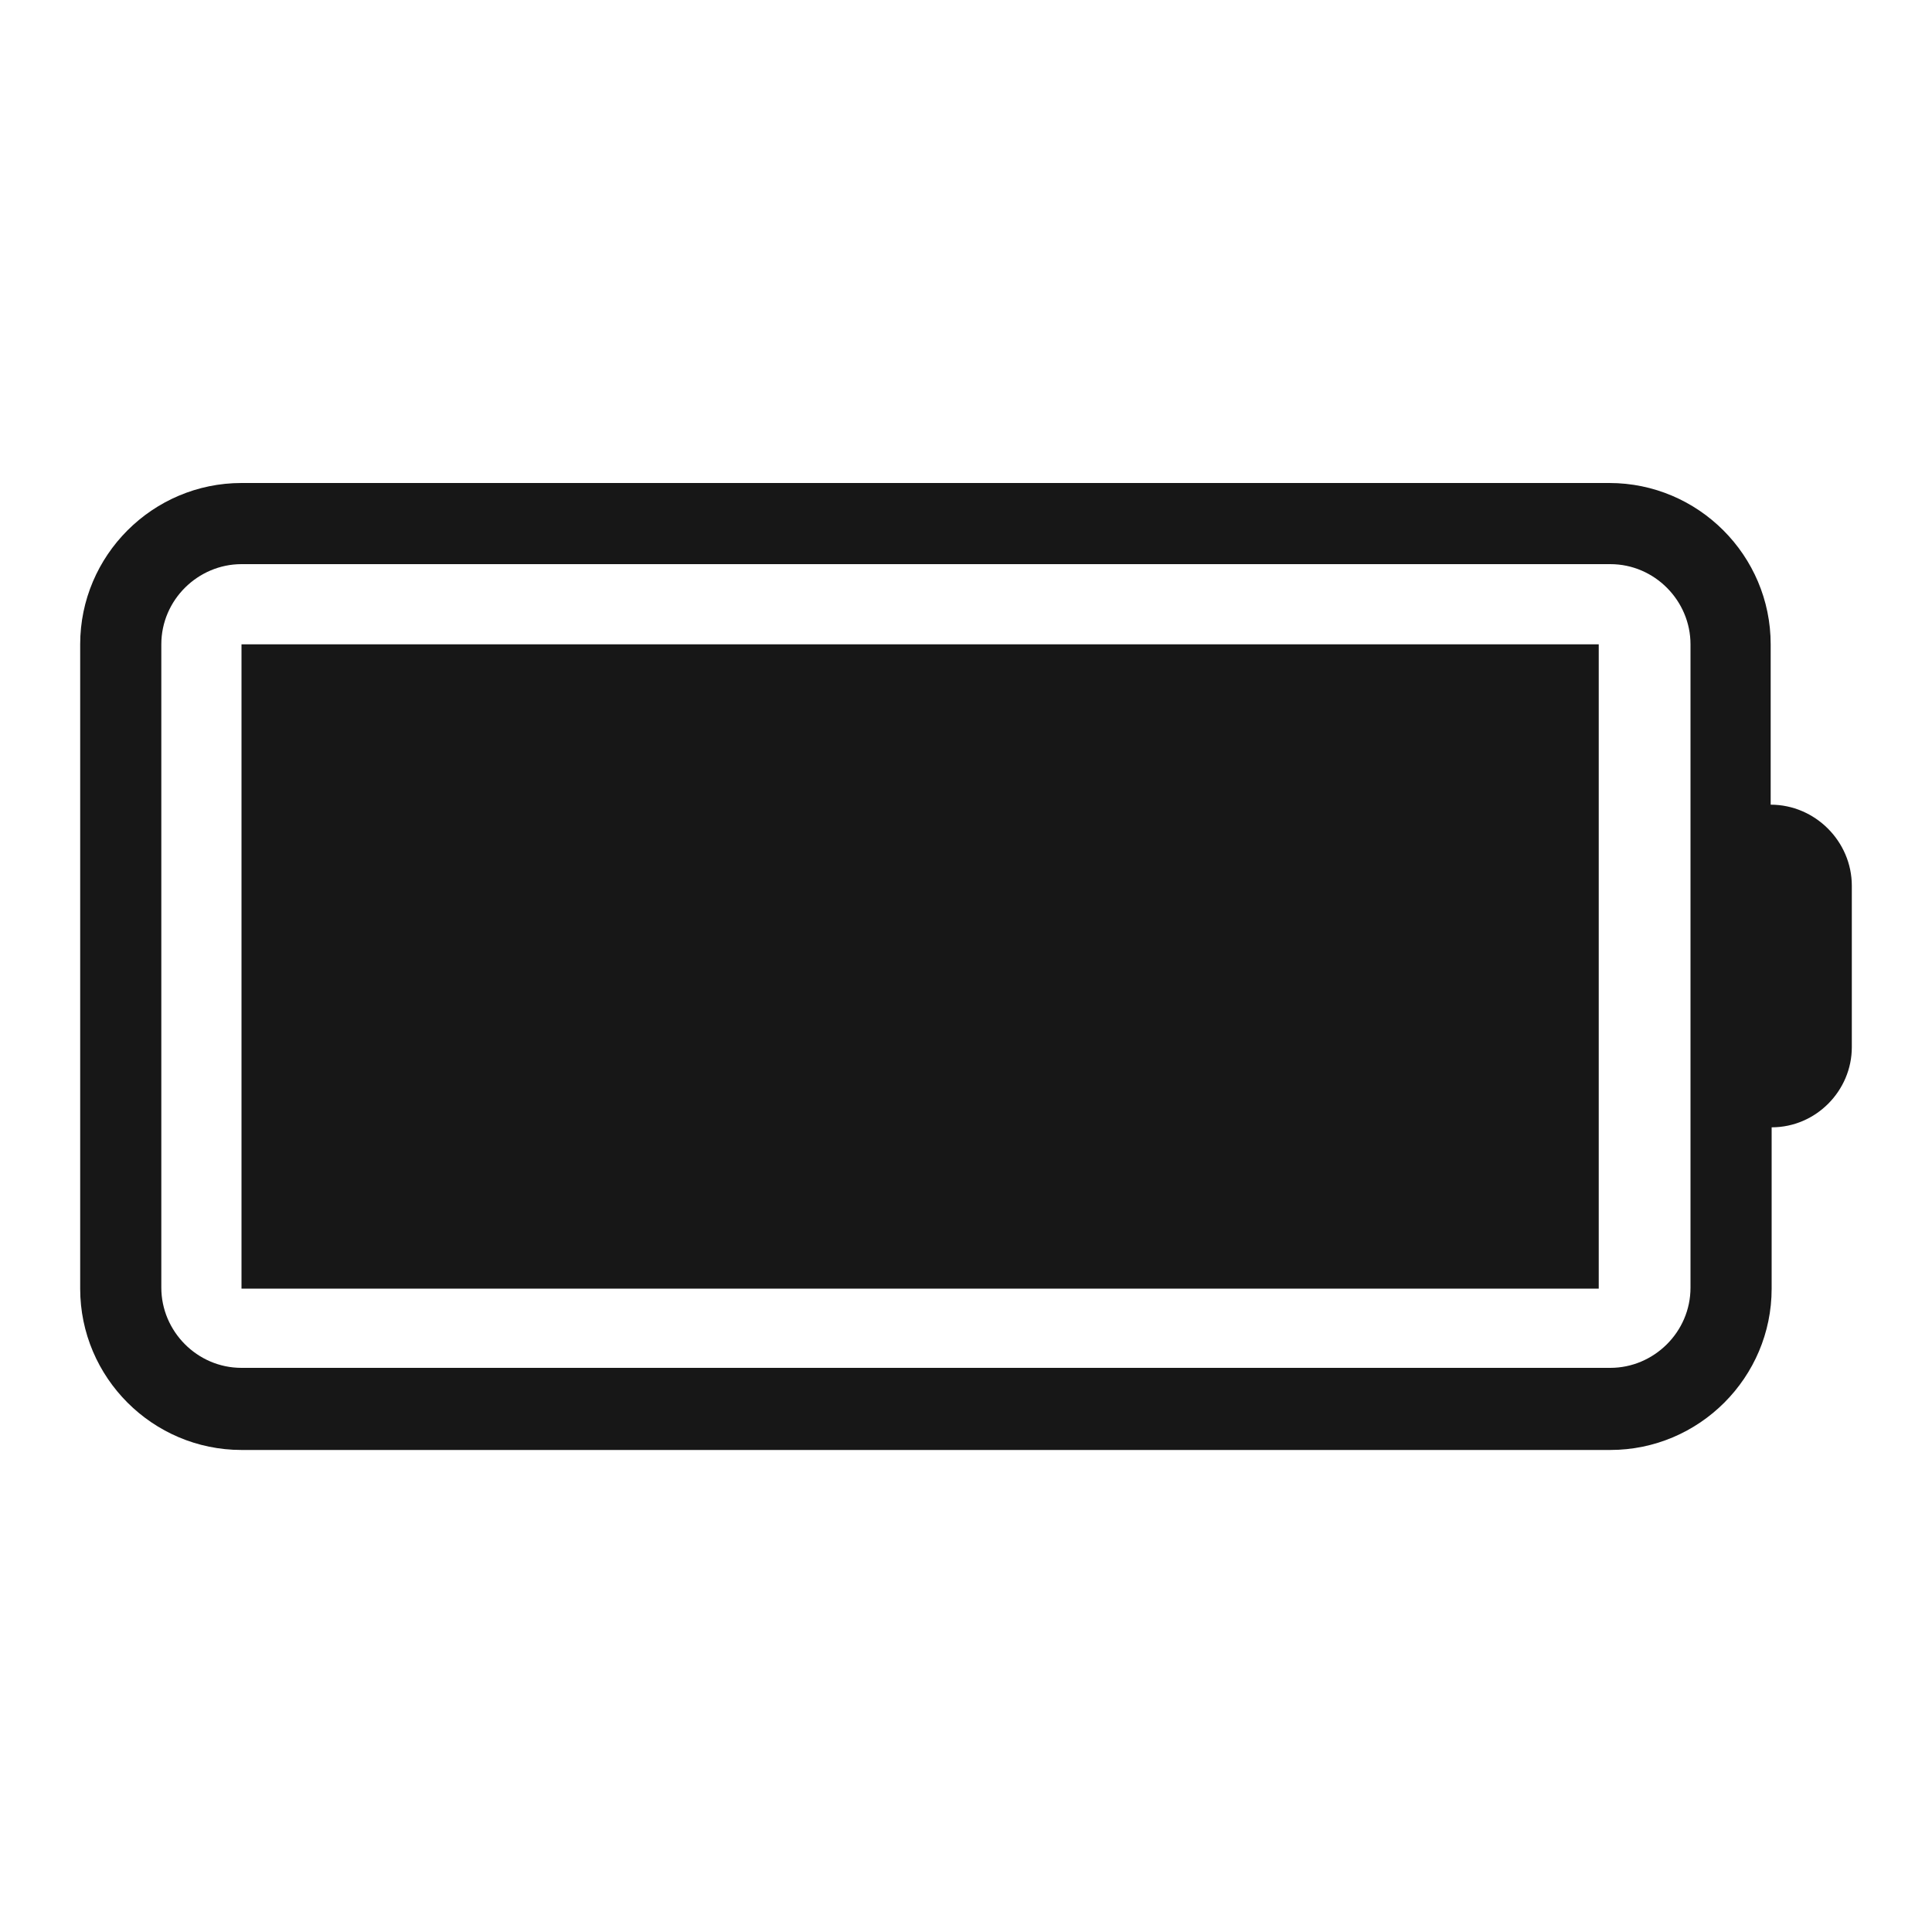<?xml version="1.0" standalone="no"?><!DOCTYPE svg PUBLIC "-//W3C//DTD SVG 1.1//EN" "http://www.w3.org/Graphics/SVG/1.1/DTD/svg11.dtd"><svg t="1625062688591" class="icon" viewBox="0 0 1024 1024" version="1.1" xmlns="http://www.w3.org/2000/svg" p-id="4710" xmlns:xlink="http://www.w3.org/1999/xlink" width="200" height="200"><defs><style type="text/css"></style></defs><path d="M128 341.504h719.36v341.504H128z" p-id="4711" fill="#171717"></path><path d="M938.496 426.496V341.504c0-47.104-38.4-85.504-85.504-85.504H128c-47.104 0-85.504 38.4-85.504 85.504v341.504c0 47.104 38.4 85.504 85.504 85.504h725.504c47.104 0 85.504-38.4 85.504-85.504v-85.504c23.552 0 42.496-19.456 42.496-42.496V469.504c0-23.552-19.456-43.008-43.008-43.008z m-42.496 256c0 23.552-19.456 42.496-42.496 42.496H128c-23.552 0-42.496-19.456-42.496-42.496V341.504c0-23.552 19.456-42.496 42.496-42.496h725.504c23.552 0 42.496 19.456 42.496 42.496v340.992z" p-id="4712" fill="#171717"></path></svg>